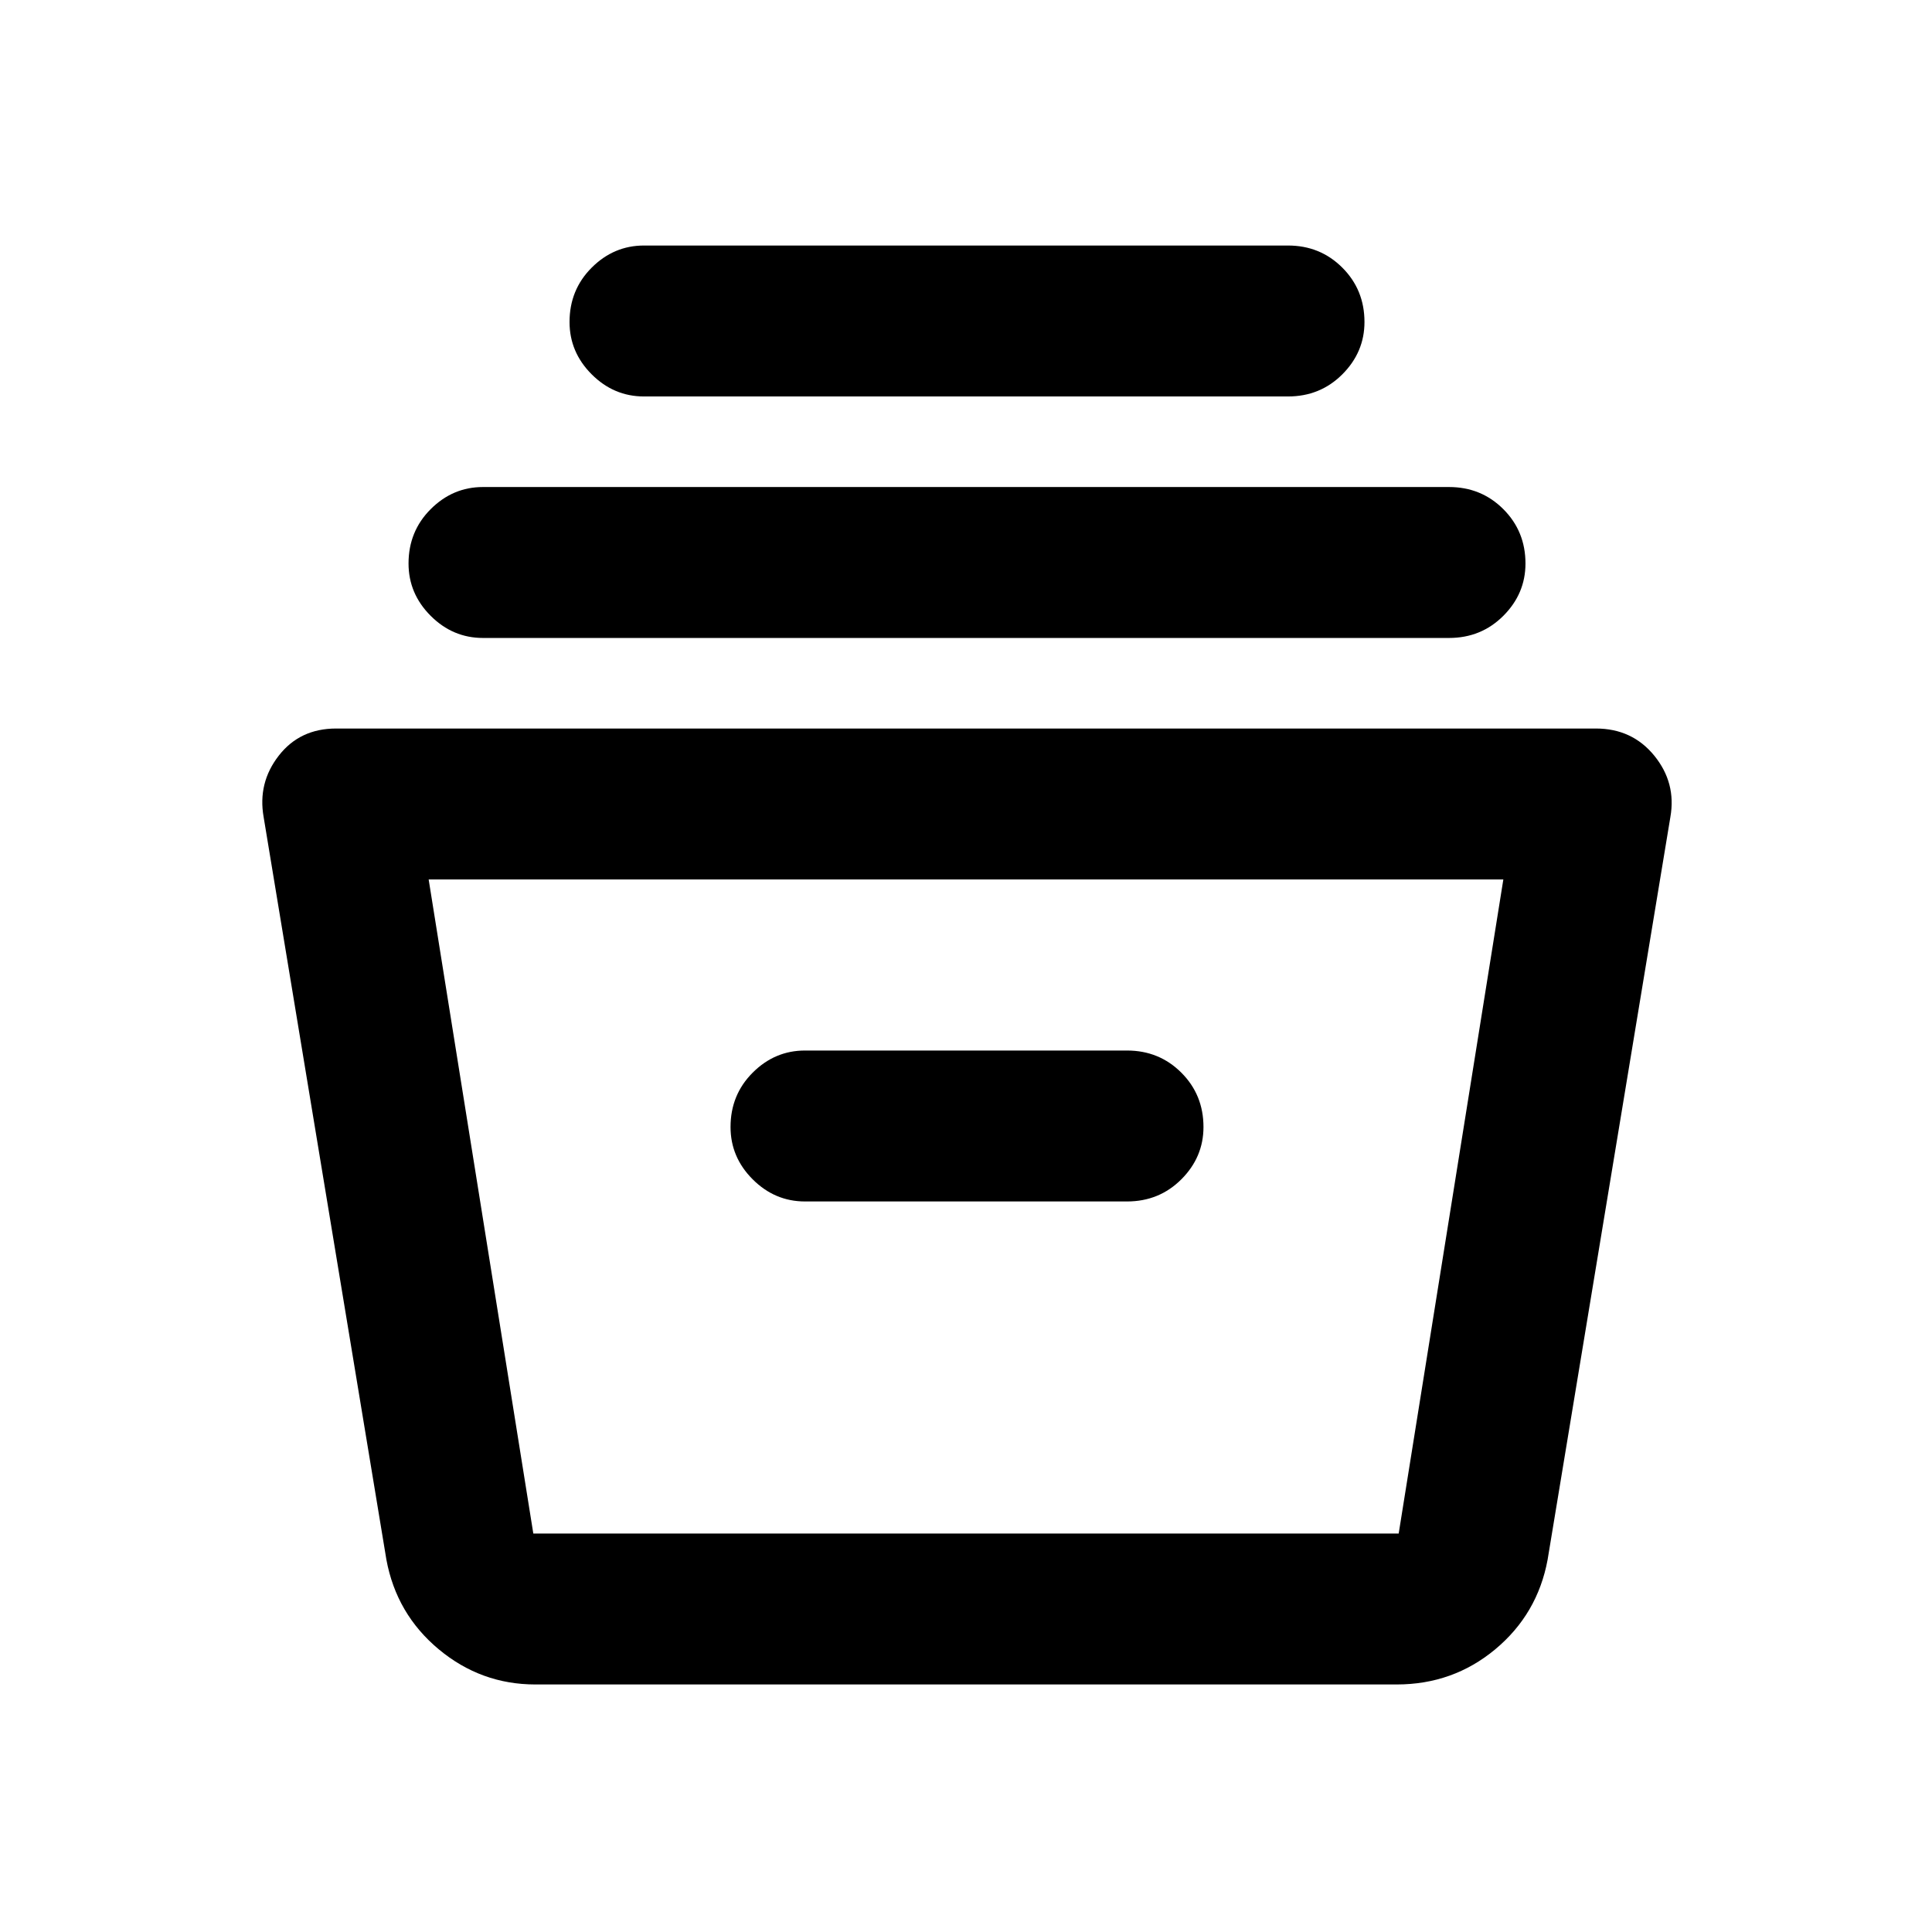 <svg xmlns="http://www.w3.org/2000/svg" height="24" width="24"><path d="M6.65 20.925q-.675 0-1.2-.437-.525-.438-.65-1.113L3.275 10.15q-.075-.425.188-.763.262-.337.712-.337h15.65q.45 0 .725.337.275.338.2.763l-1.525 9.225q-.125.675-.65 1.113-.525.437-1.225.437Zm-1.325-10 1.3 8.125h10.75l1.3-8.125Zm4.675 4h4q.4 0 .675-.275t.275-.65q0-.4-.275-.675T14 13.05h-4q-.375 0-.65.275T9.075 14q0 .375.275.65t.65.275Zm-4-7q-.375 0-.65-.275T5.075 7q0-.4.275-.675T6 6.05h12q.4 0 .675.275T18.95 7q0 .375-.275.65T18 7.925Zm2-3q-.375 0-.65-.275T7.075 4q0-.4.275-.675T8 3.05h8q.4 0 .675.275T16.95 4q0 .375-.275.65T16 4.925ZM6.575 19.05h10.75-10.75Z"/></svg>
